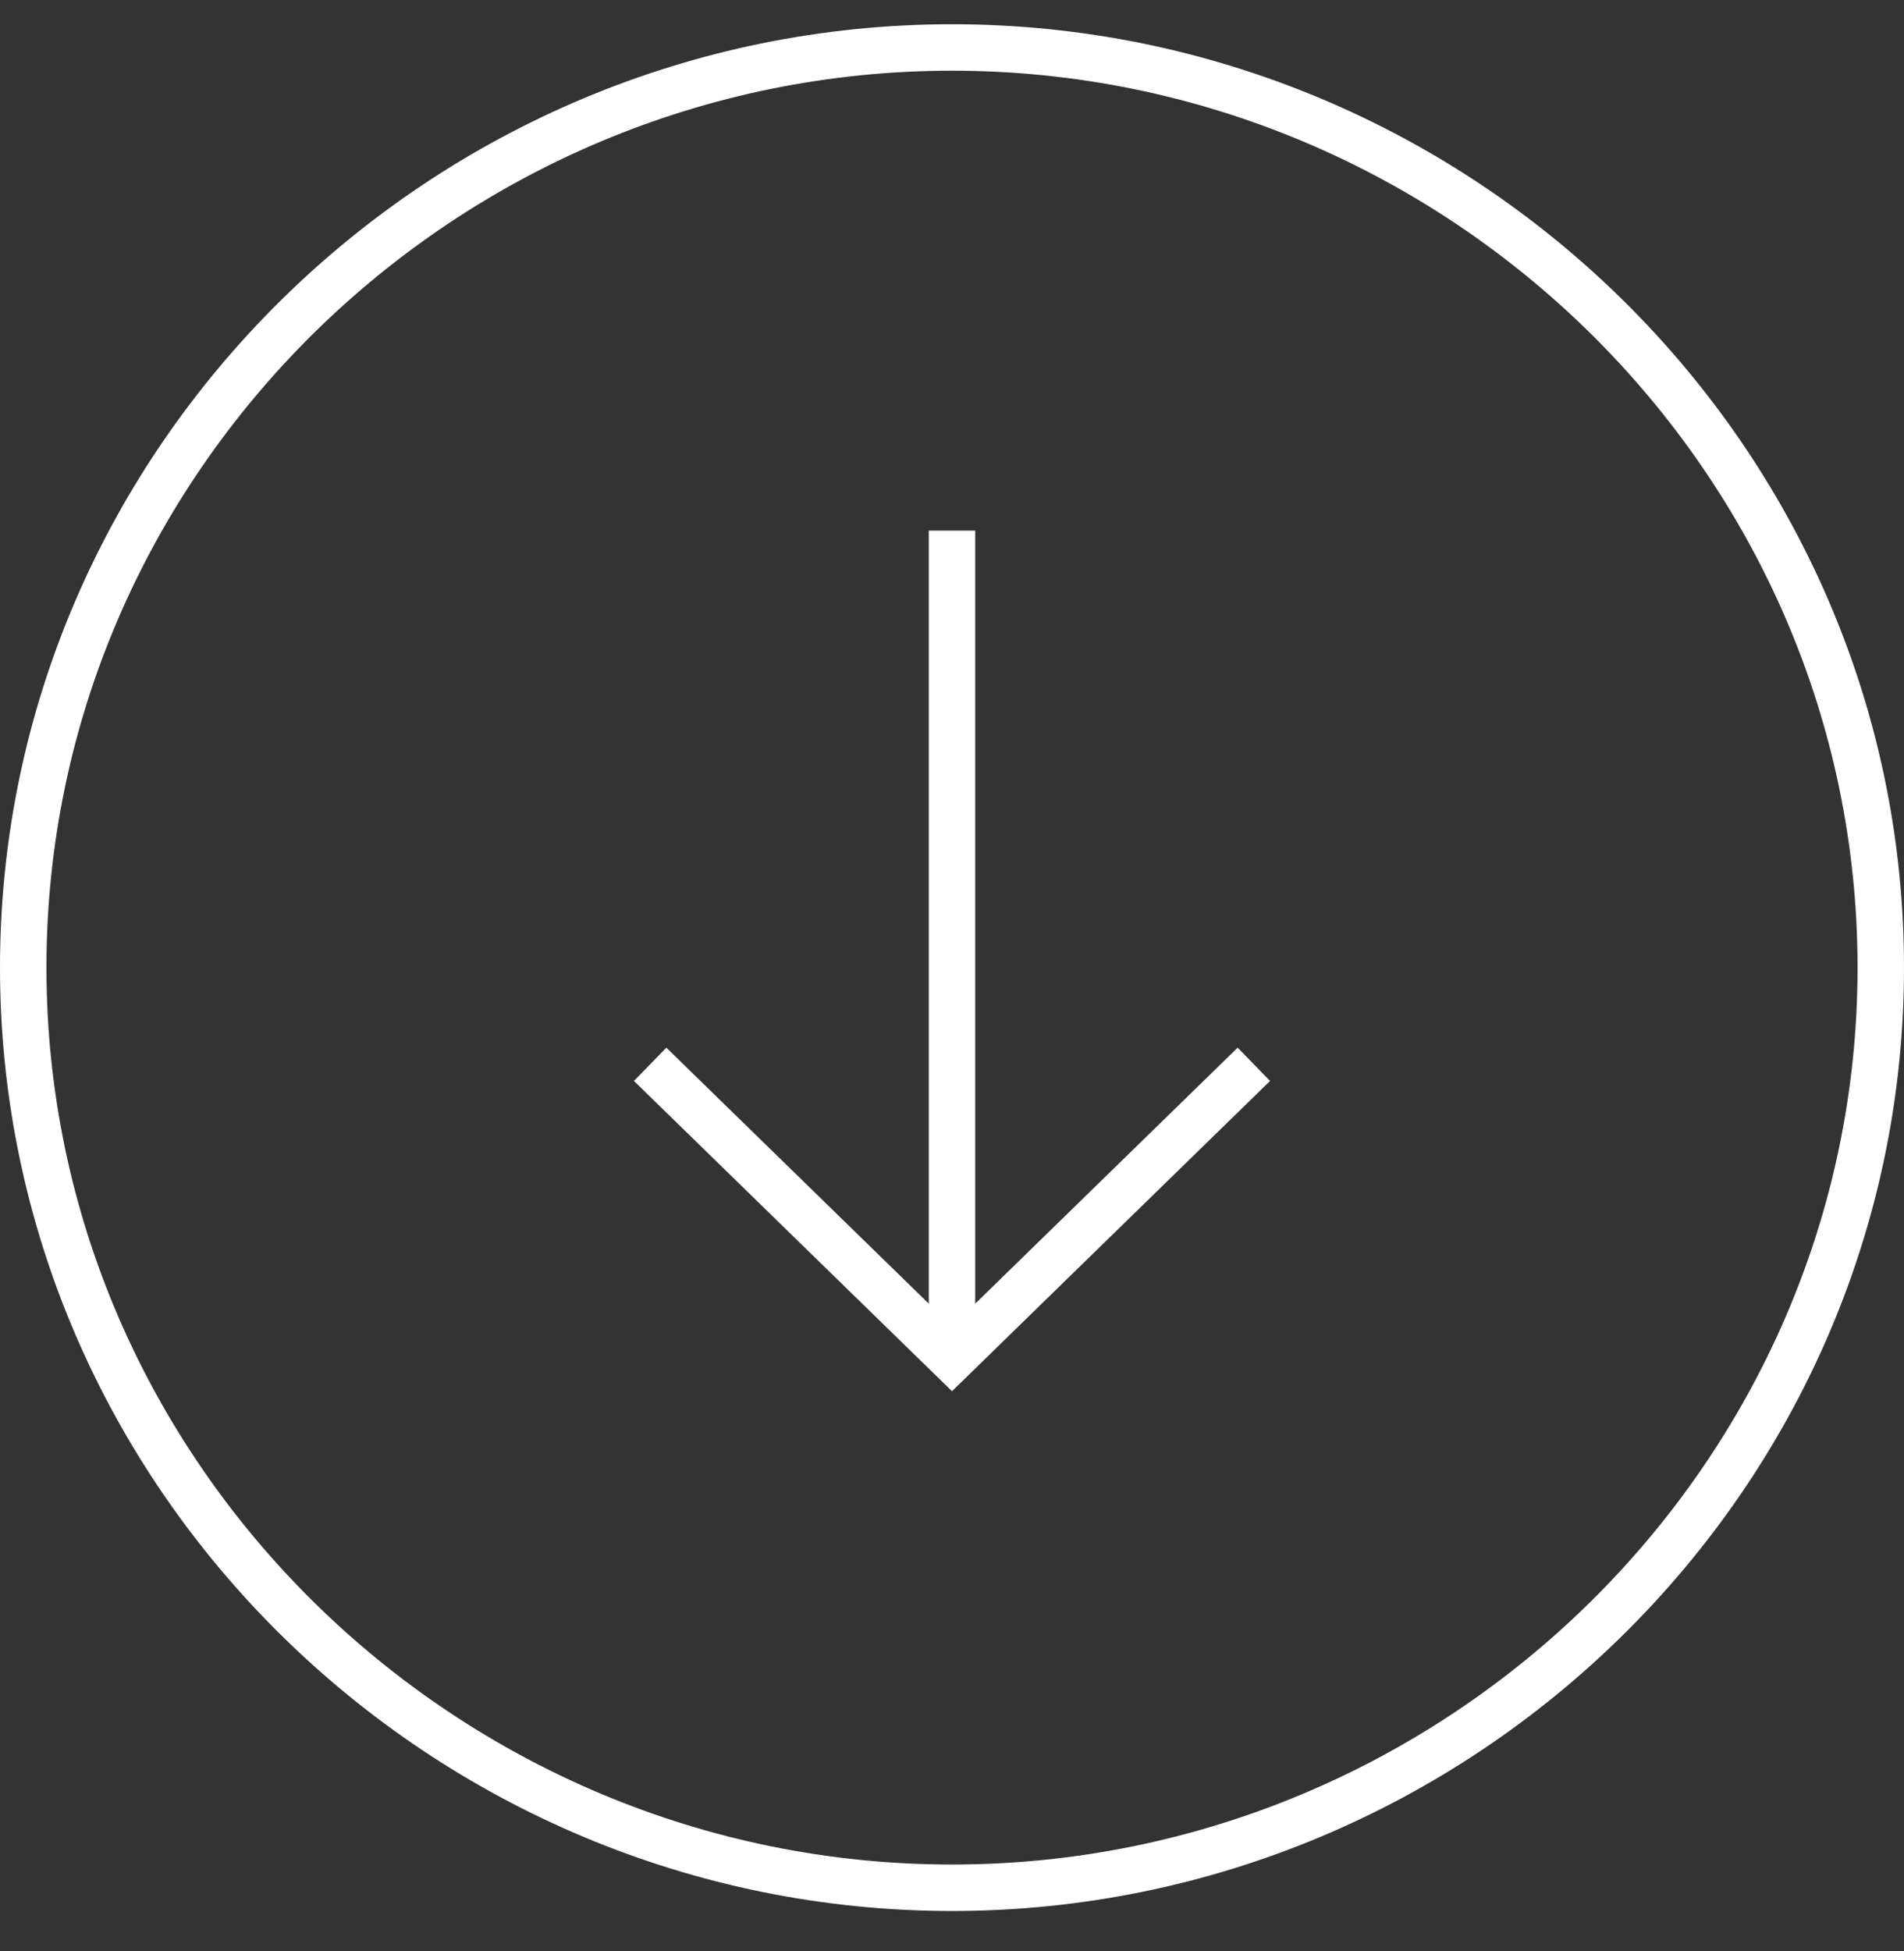 <svg width="41" height="42" viewBox="0 0 41 42" fill="none" xmlns="http://www.w3.org/2000/svg">
<rect x="0" y="0" width="41" height="42" fill="#333333" stroke="none"/>
<path d="M20.5 11.423L20.5 28.855" stroke="white" stroke-miterlimit="10"/>
<path d="M14 22.912L20.5 29.251L27 22.912" stroke="white" stroke-miterlimit="10"/>
<path d="M0.5 20.83C0.5 9.89 9.56 1.022 20.5 1.022C31.44 1.022 40.5 9.89 40.5 20.83C40.5 31.77 31.44 40.639 20.5 40.639C9.56 40.639 0.5 31.77 0.5 20.83Z" stroke="white" stroke-miterlimit="10"/>
</svg>
